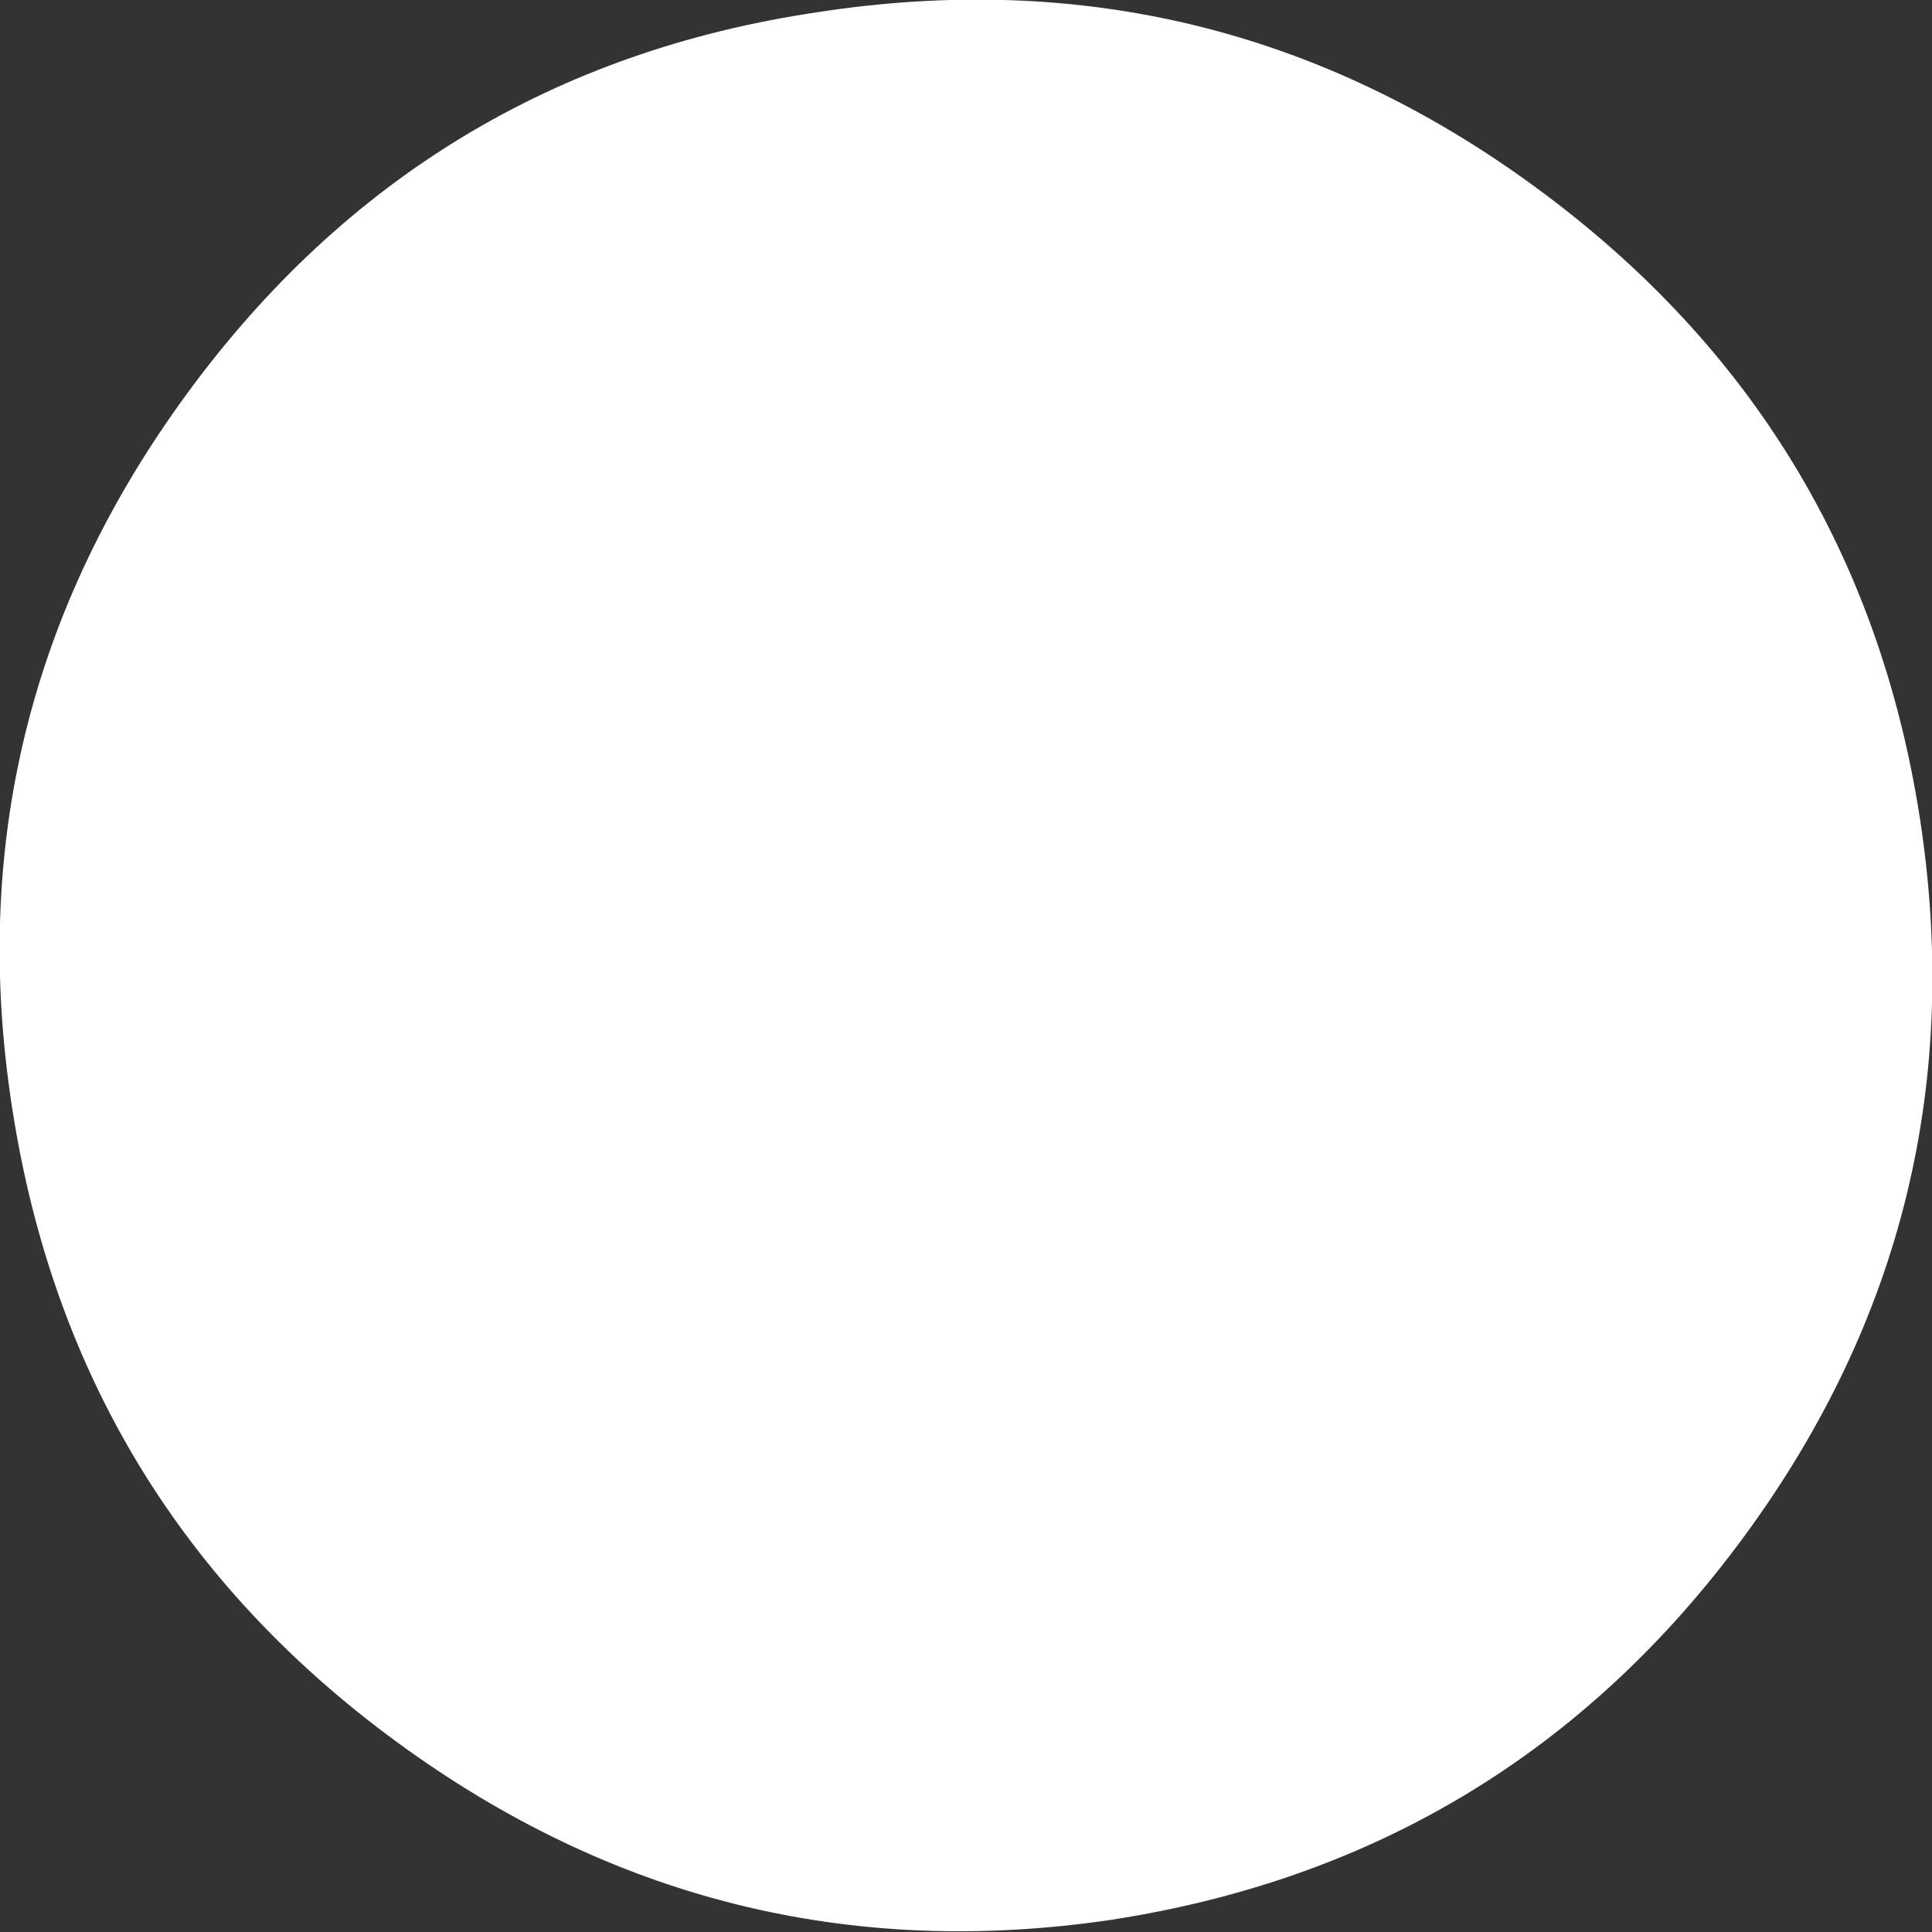 <?xml version="1.0" encoding="UTF-8" standalone="no"?>
<svg xmlns:xlink="http://www.w3.org/1999/xlink" height="31.45px" width="31.45px" xmlns="http://www.w3.org/2000/svg">
  <rect width="100%" height="100%" fill="#333333" stroke="none"/>
  <g transform="matrix(1.0, 0.0, 0.0, 1.0, 15.7, 15.75)">
    <path d="M9.3 -12.7 Q14.55 -8.85 15.55 -2.45 16.55 4.0 12.7 9.25 8.85 14.5 2.4 15.5 -4.0 16.45 -9.25 12.6 -14.5 8.75 -15.5 2.3 -16.5 -4.1 -12.65 -9.35 -8.8 -14.6 -2.4 -15.55 4.05 -16.55 9.3 -12.7" fill="#ffffff" fill-rule="evenodd" stroke="none"/>
  </g>
</svg>
